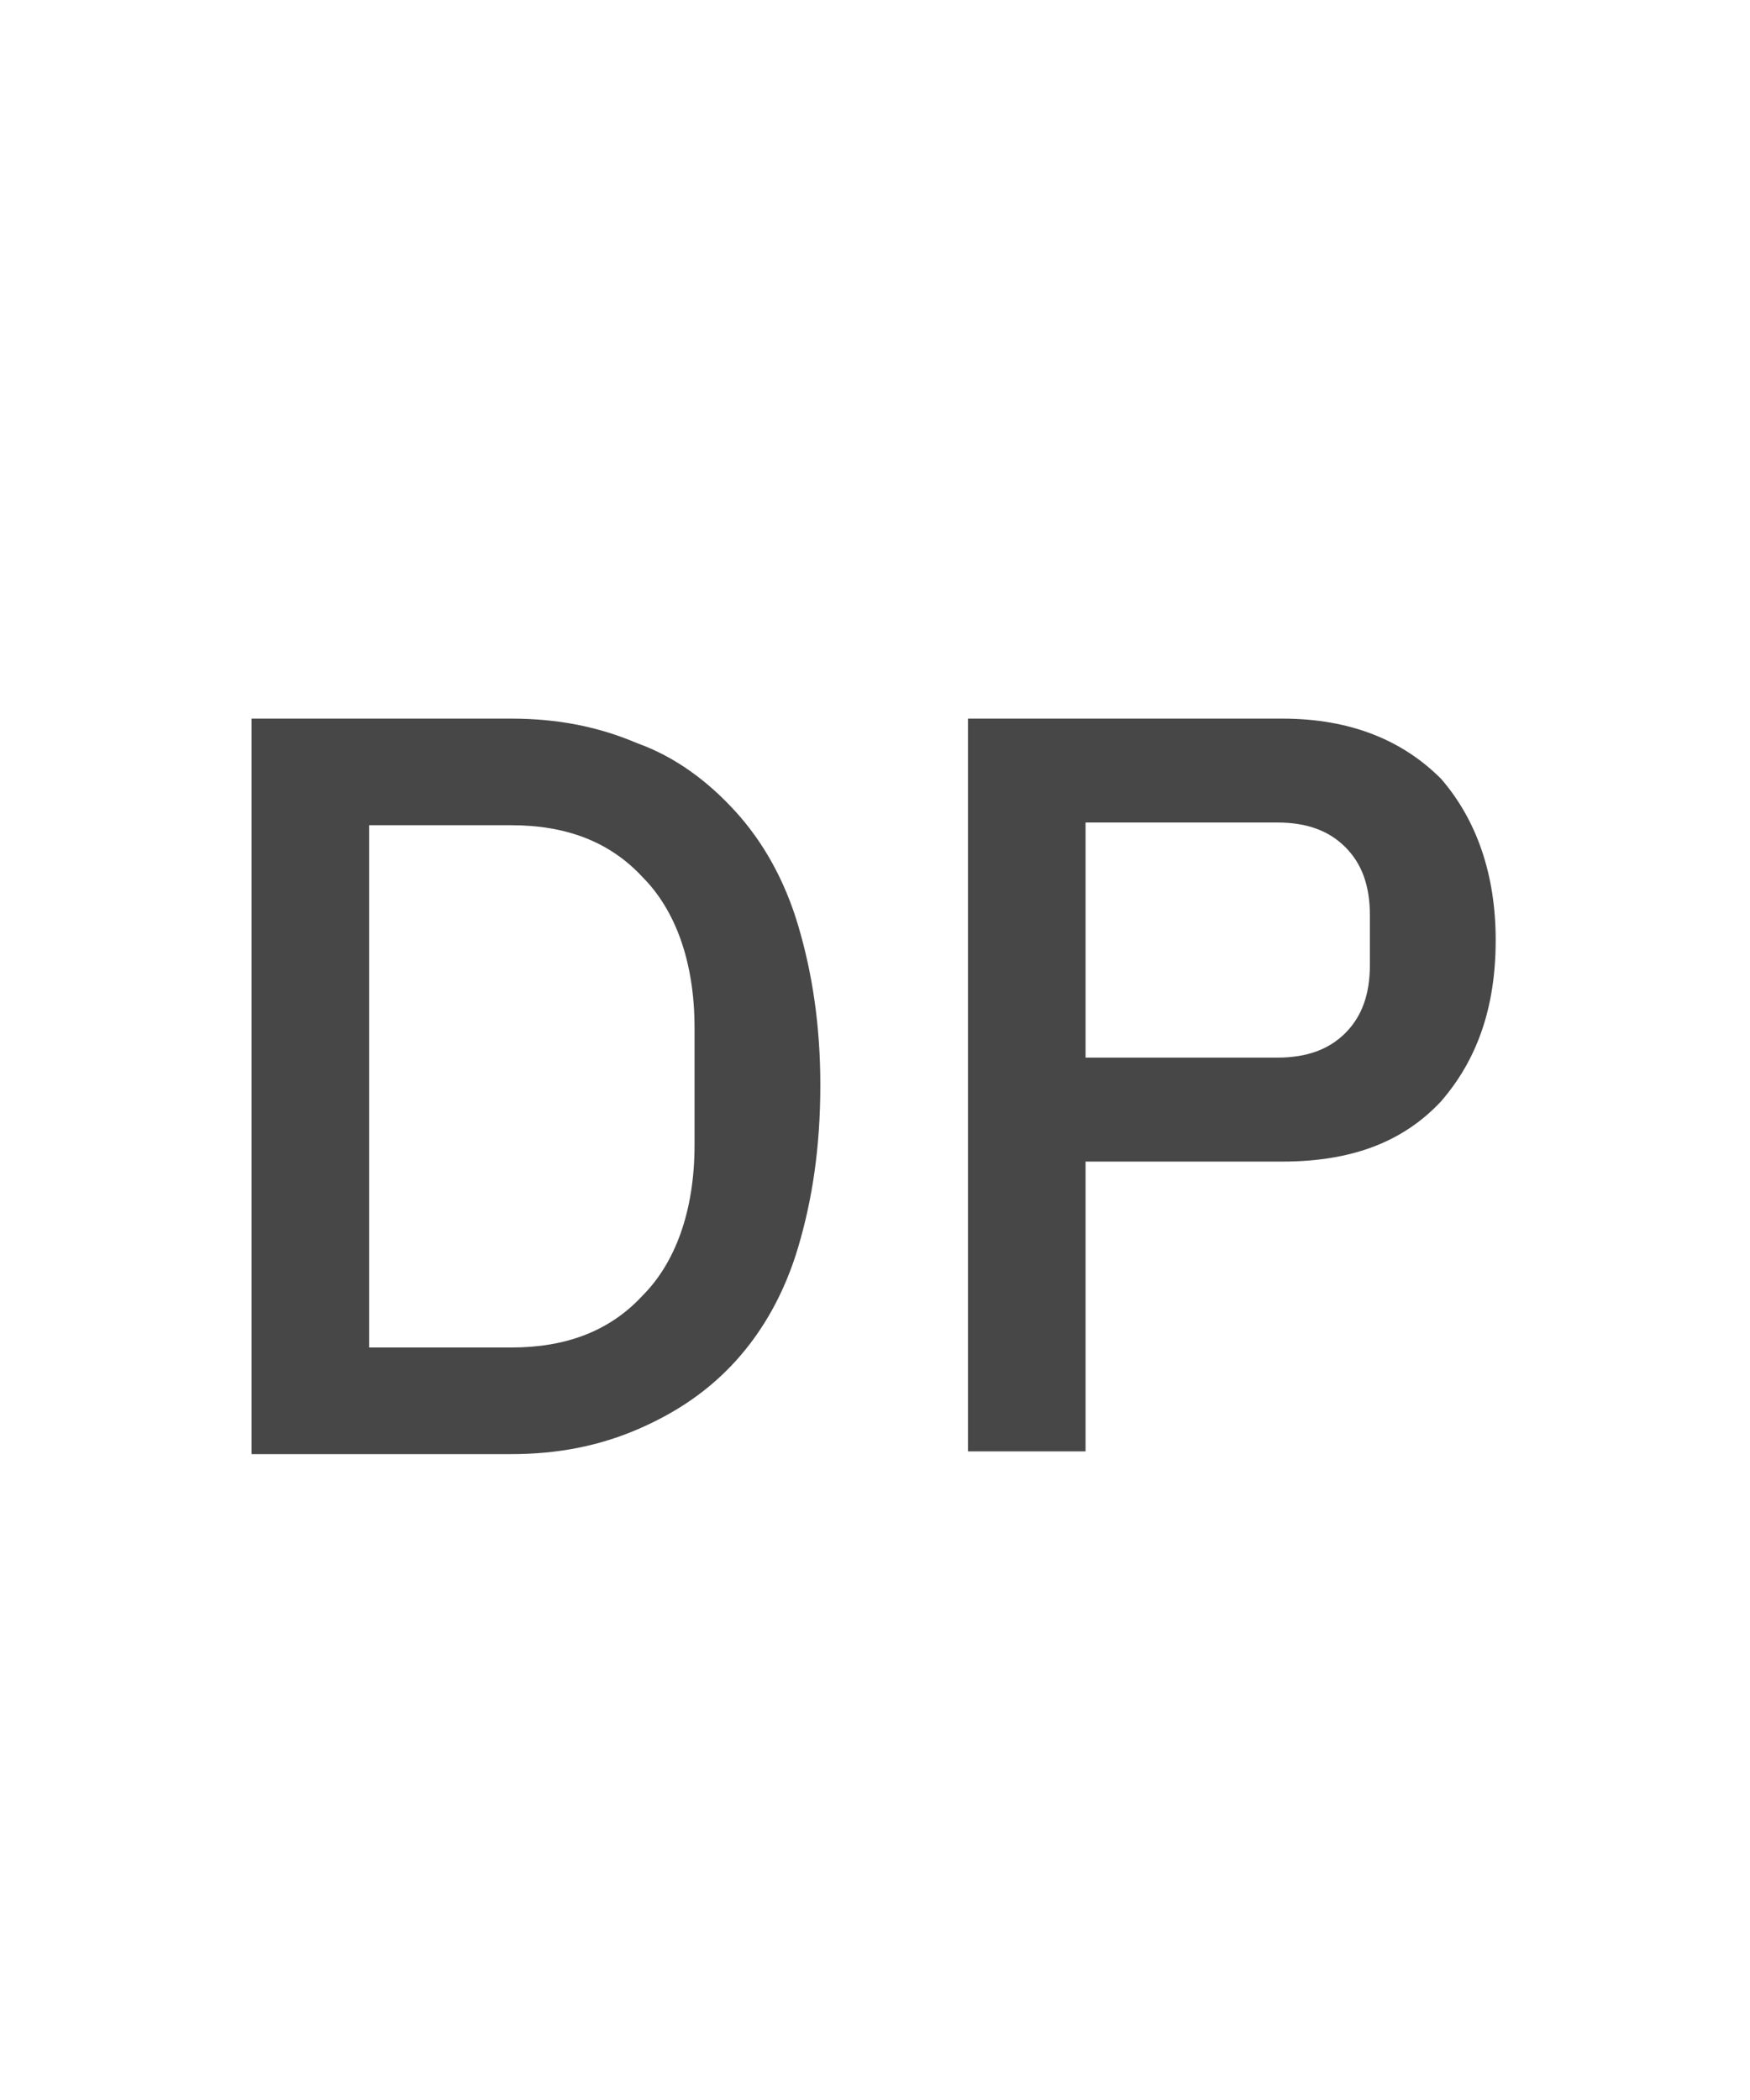 <svg width="25" height="30" viewBox="0 0 25 30" fill="none" xmlns="http://www.w3.org/2000/svg">
<g id="label-paired / lg / deal-protection-lg / regular" clip-path="url(#clip0_1731_5489)">
<path id="icon" d="M3.594 10.266H7.305C7.969 10.266 8.555 10.383 9.102 10.617C9.648 10.812 10.117 11.164 10.508 11.594C10.898 12.023 11.211 12.57 11.406 13.234C11.602 13.898 11.719 14.641 11.719 15.5C11.719 16.398 11.602 17.141 11.406 17.805C11.211 18.469 10.898 19.016 10.508 19.445C10.117 19.875 9.648 20.188 9.102 20.422C8.555 20.656 7.969 20.773 7.305 20.773H3.594V10.266ZM7.305 19.25C8.086 19.25 8.711 19.016 9.18 18.508C9.648 18.039 9.922 17.297 9.922 16.359V14.68C9.922 13.742 9.648 13 9.18 12.531C8.711 12.023 8.086 11.789 7.305 11.789H5.273V19.25H7.305ZM13.828 20.734V10.266H18.32C19.297 10.266 20.039 10.578 20.586 11.125C21.094 11.711 21.367 12.492 21.367 13.43C21.367 14.406 21.094 15.148 20.586 15.734C20.039 16.32 19.297 16.594 18.32 16.594H15.508V20.734H13.828ZM15.508 15.109H18.242C18.672 15.109 18.984 14.992 19.219 14.758C19.453 14.523 19.57 14.211 19.57 13.781V13.078C19.57 12.648 19.453 12.336 19.219 12.102C18.984 11.867 18.672 11.75 18.242 11.75H15.508V15.109Z" fill="black" fill-opacity="0.72"/>
</g>
<defs>
<clipPath id="clip0_1731_5489">
<rect width="25" height="30" fill="white"/>
</clipPath>
</defs>
</svg>
